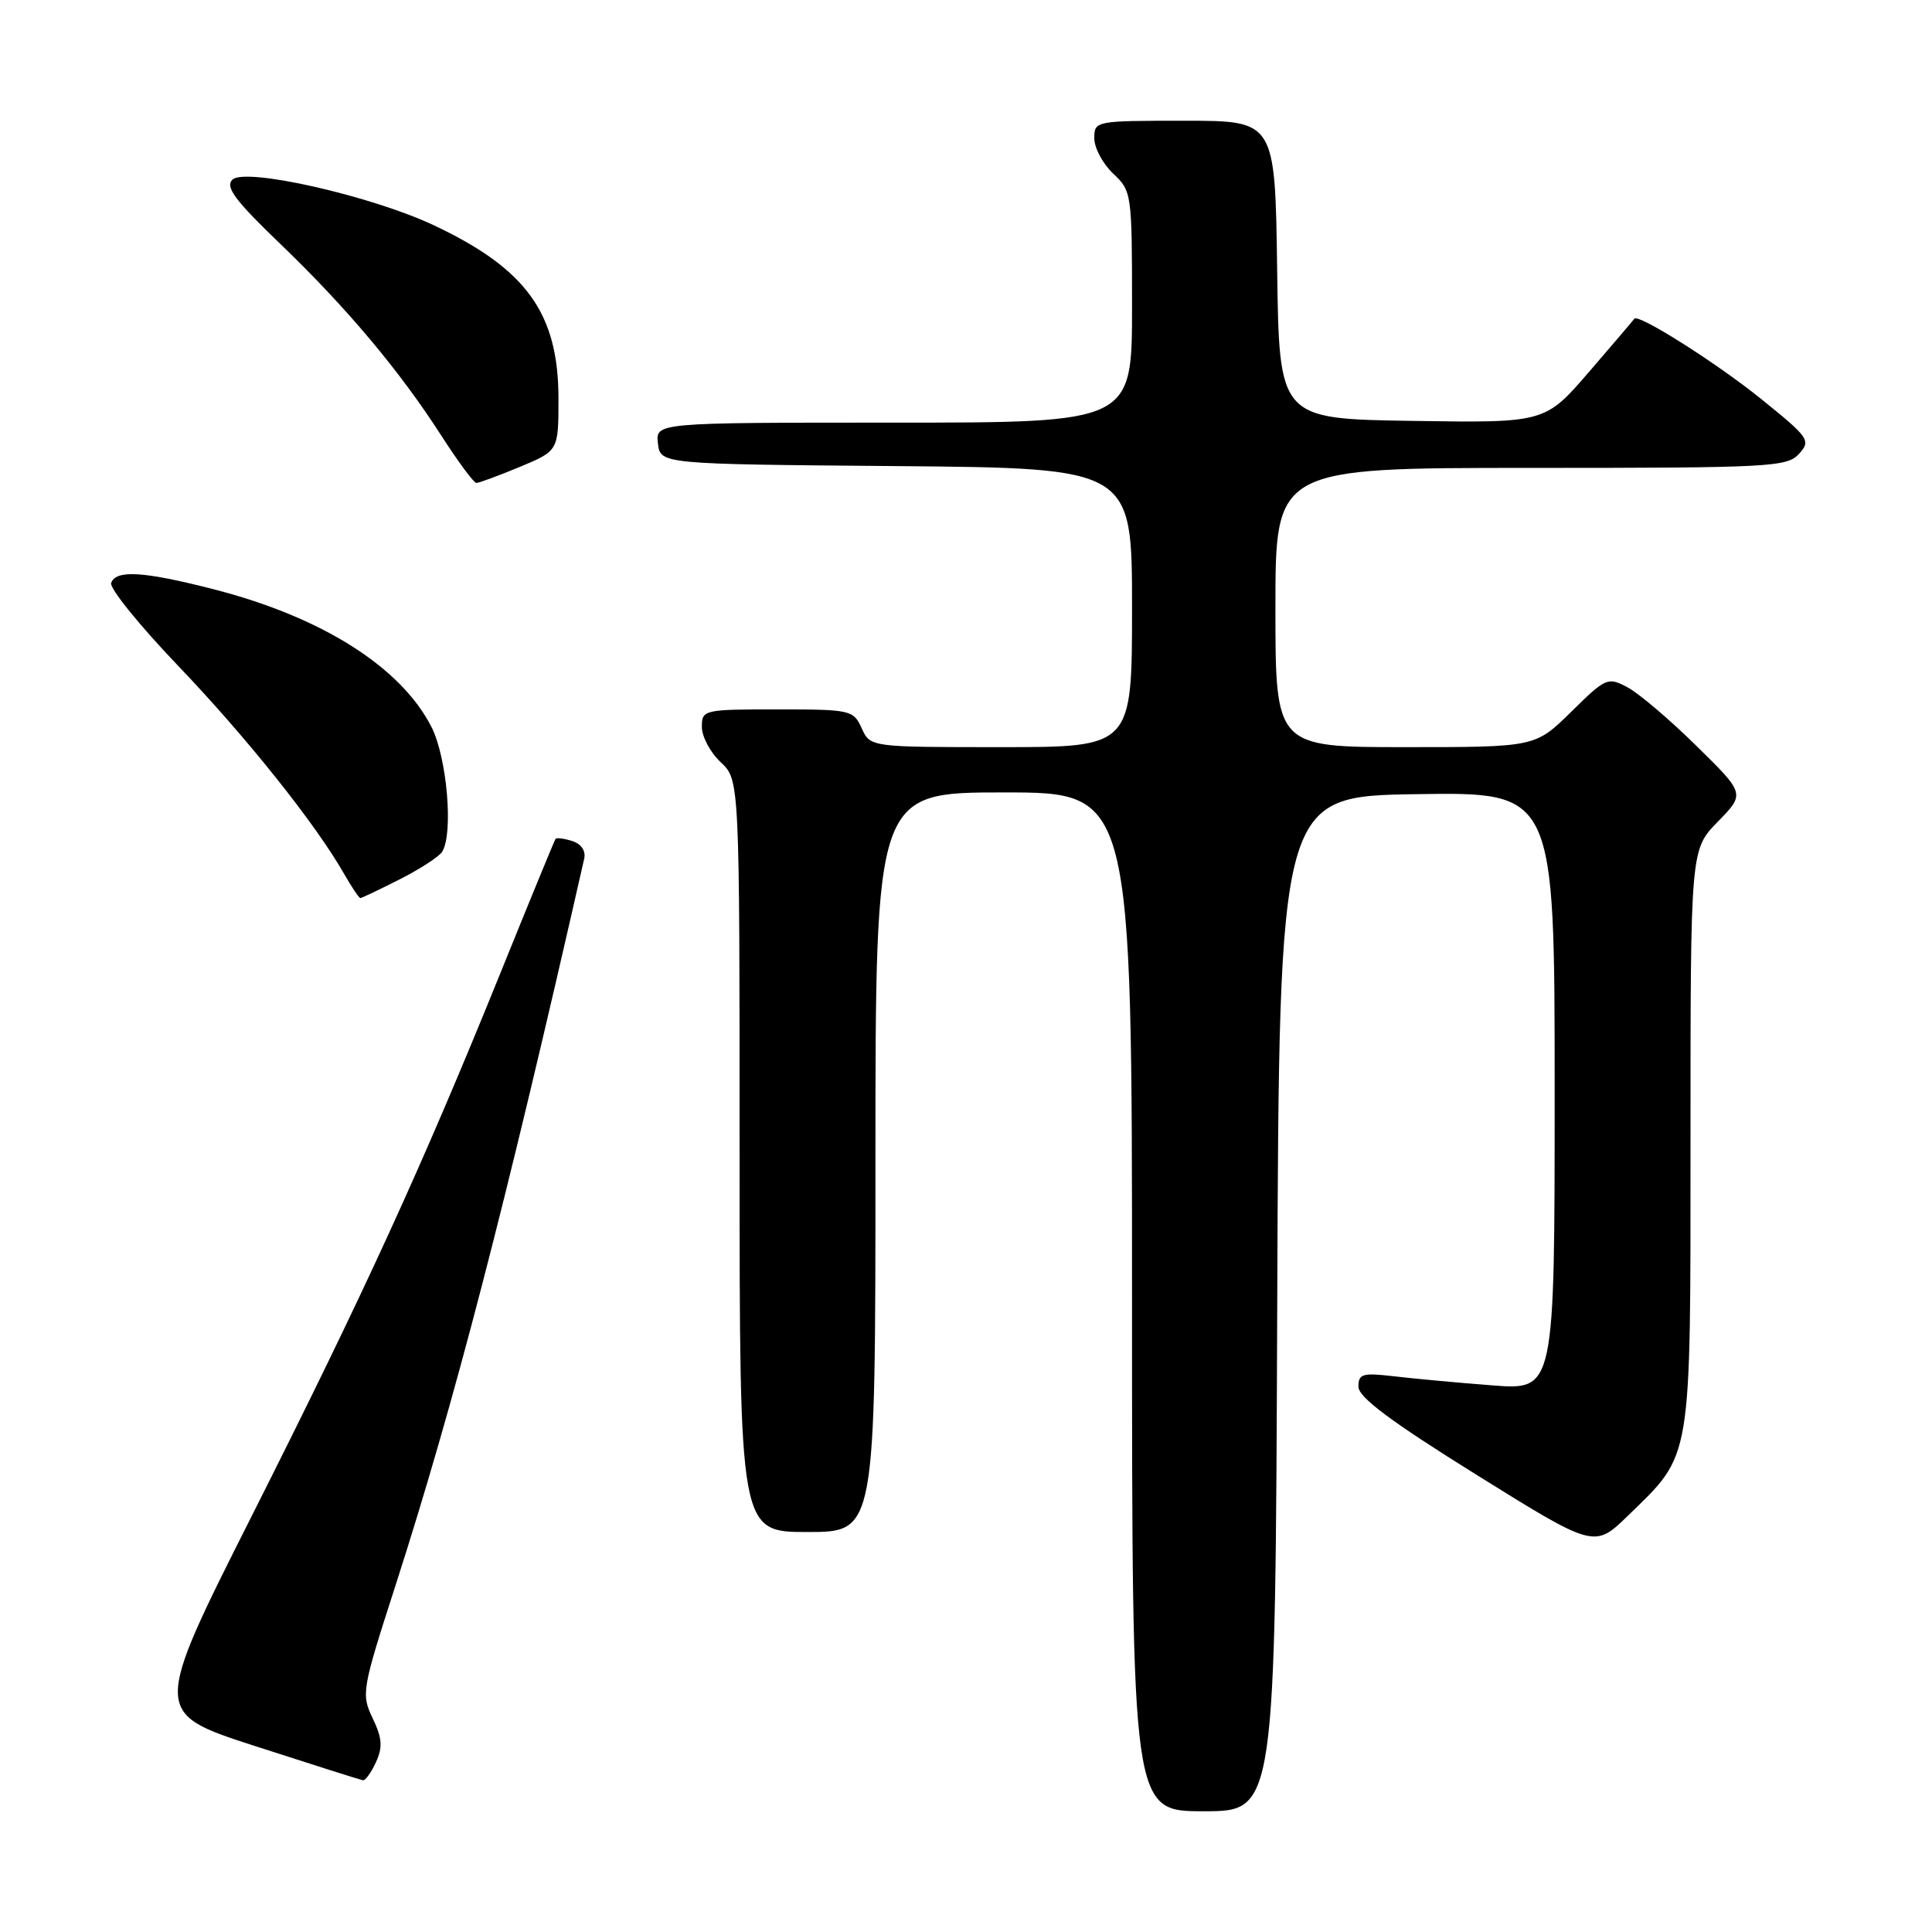 <?xml version="1.0" encoding="UTF-8" standalone="no"?>
<!DOCTYPE svg PUBLIC "-//W3C//DTD SVG 1.1//EN" "http://www.w3.org/Graphics/SVG/1.1/DTD/svg11.dtd" >
<svg xmlns="http://www.w3.org/2000/svg" xmlns:xlink="http://www.w3.org/1999/xlink" version="1.1" viewBox="0 0 256 256">
 <g >
 <path fill="currentColor"
d=" M 169.24 172.75 C 169.50 105.50 169.50 105.50 187.75 105.23 C 206.00 104.95 206.00 104.95 206.00 144.58 C 206.00 184.21 206.00 184.21 197.75 183.57 C 193.21 183.22 187.36 182.68 184.75 182.37 C 180.53 181.88 180.00 182.03 180.00 183.74 C 180.00 185.14 184.23 188.31 195.63 195.41 C 211.27 205.15 211.27 205.15 215.72 200.83 C 224.27 192.51 224.00 194.15 224.00 150.83 C 224.00 112.58 224.00 112.58 227.62 108.88 C 231.24 105.17 231.24 105.17 224.79 98.84 C 221.25 95.35 217.13 91.85 215.65 91.07 C 213.03 89.68 212.79 89.79 208.19 94.32 C 203.43 99.00 203.43 99.00 186.22 99.00 C 169.00 99.00 169.00 99.00 169.00 80.50 C 169.00 62.00 169.00 62.00 202.85 62.00 C 234.58 62.00 236.79 61.88 238.38 60.14 C 239.98 58.36 239.75 58.02 233.28 52.80 C 227.37 48.04 216.98 41.47 216.55 42.24 C 216.47 42.38 213.77 45.55 210.56 49.27 C 204.72 56.04 204.72 56.04 187.11 55.77 C 169.50 55.50 169.50 55.50 169.23 35.75 C 168.96 16.00 168.96 16.00 156.98 16.00 C 145.11 16.00 145.00 16.02 145.00 18.33 C 145.00 19.60 146.13 21.71 147.50 23.00 C 149.96 25.31 150.00 25.62 150.00 40.67 C 150.00 56.00 150.00 56.00 118.43 56.00 C 86.87 56.00 86.87 56.00 87.18 58.75 C 87.50 61.50 87.50 61.50 118.75 61.76 C 150.00 62.03 150.00 62.03 150.00 80.51 C 150.00 99.00 150.00 99.00 132.66 99.00 C 115.32 99.00 115.32 99.00 114.18 96.50 C 113.08 94.08 112.74 94.00 103.02 94.00 C 93.20 94.00 93.00 94.05 93.00 96.33 C 93.00 97.60 94.12 99.71 95.50 101.00 C 98.00 103.35 98.00 103.35 98.00 153.17 C 98.00 203.00 98.00 203.00 107.00 203.00 C 116.00 203.00 116.00 203.00 116.00 154.00 C 116.00 105.00 116.00 105.00 133.00 105.00 C 150.00 105.00 150.00 105.00 150.00 172.50 C 150.00 240.00 150.00 240.00 159.49 240.00 C 168.99 240.00 168.99 240.00 169.24 172.75 Z  M 49.82 233.49 C 50.73 231.50 50.64 230.31 49.38 227.68 C 47.85 224.47 47.94 223.93 52.41 210.07 C 60.17 185.97 66.99 159.71 77.41 113.78 C 77.64 112.74 77.03 111.83 75.82 111.44 C 74.74 111.10 73.74 110.97 73.61 111.16 C 73.47 111.35 70.17 119.38 66.28 129.00 C 55.94 154.53 48.28 171.26 33.43 200.73 C 20.21 226.97 20.21 226.97 33.85 231.38 C 41.36 233.81 47.77 235.84 48.09 235.90 C 48.41 235.95 49.19 234.87 49.82 233.49 Z  M 52.96 116.52 C 55.66 115.15 58.19 113.51 58.59 112.86 C 60.10 110.42 59.23 100.37 57.17 96.32 C 53.10 88.36 42.60 81.73 28.23 78.06 C 18.97 75.69 15.35 75.48 14.73 77.25 C 14.49 77.94 18.50 82.89 23.63 88.25 C 32.69 97.73 41.80 109.14 45.57 115.75 C 46.60 117.54 47.57 119.00 47.75 119.00 C 47.92 119.00 50.27 117.88 52.96 116.52 Z  M 68.87 61.87 C 74.00 59.73 74.00 59.73 74.00 52.83 C 74.00 41.51 69.75 35.62 57.44 29.83 C 49.11 25.92 32.44 22.16 30.79 23.81 C 29.82 24.78 31.16 26.57 37.09 32.27 C 45.94 40.77 52.95 49.12 58.50 57.76 C 60.70 61.18 62.78 63.99 63.12 63.99 C 63.46 64.00 66.04 63.04 68.87 61.87 Z "/>
</g>
</svg>